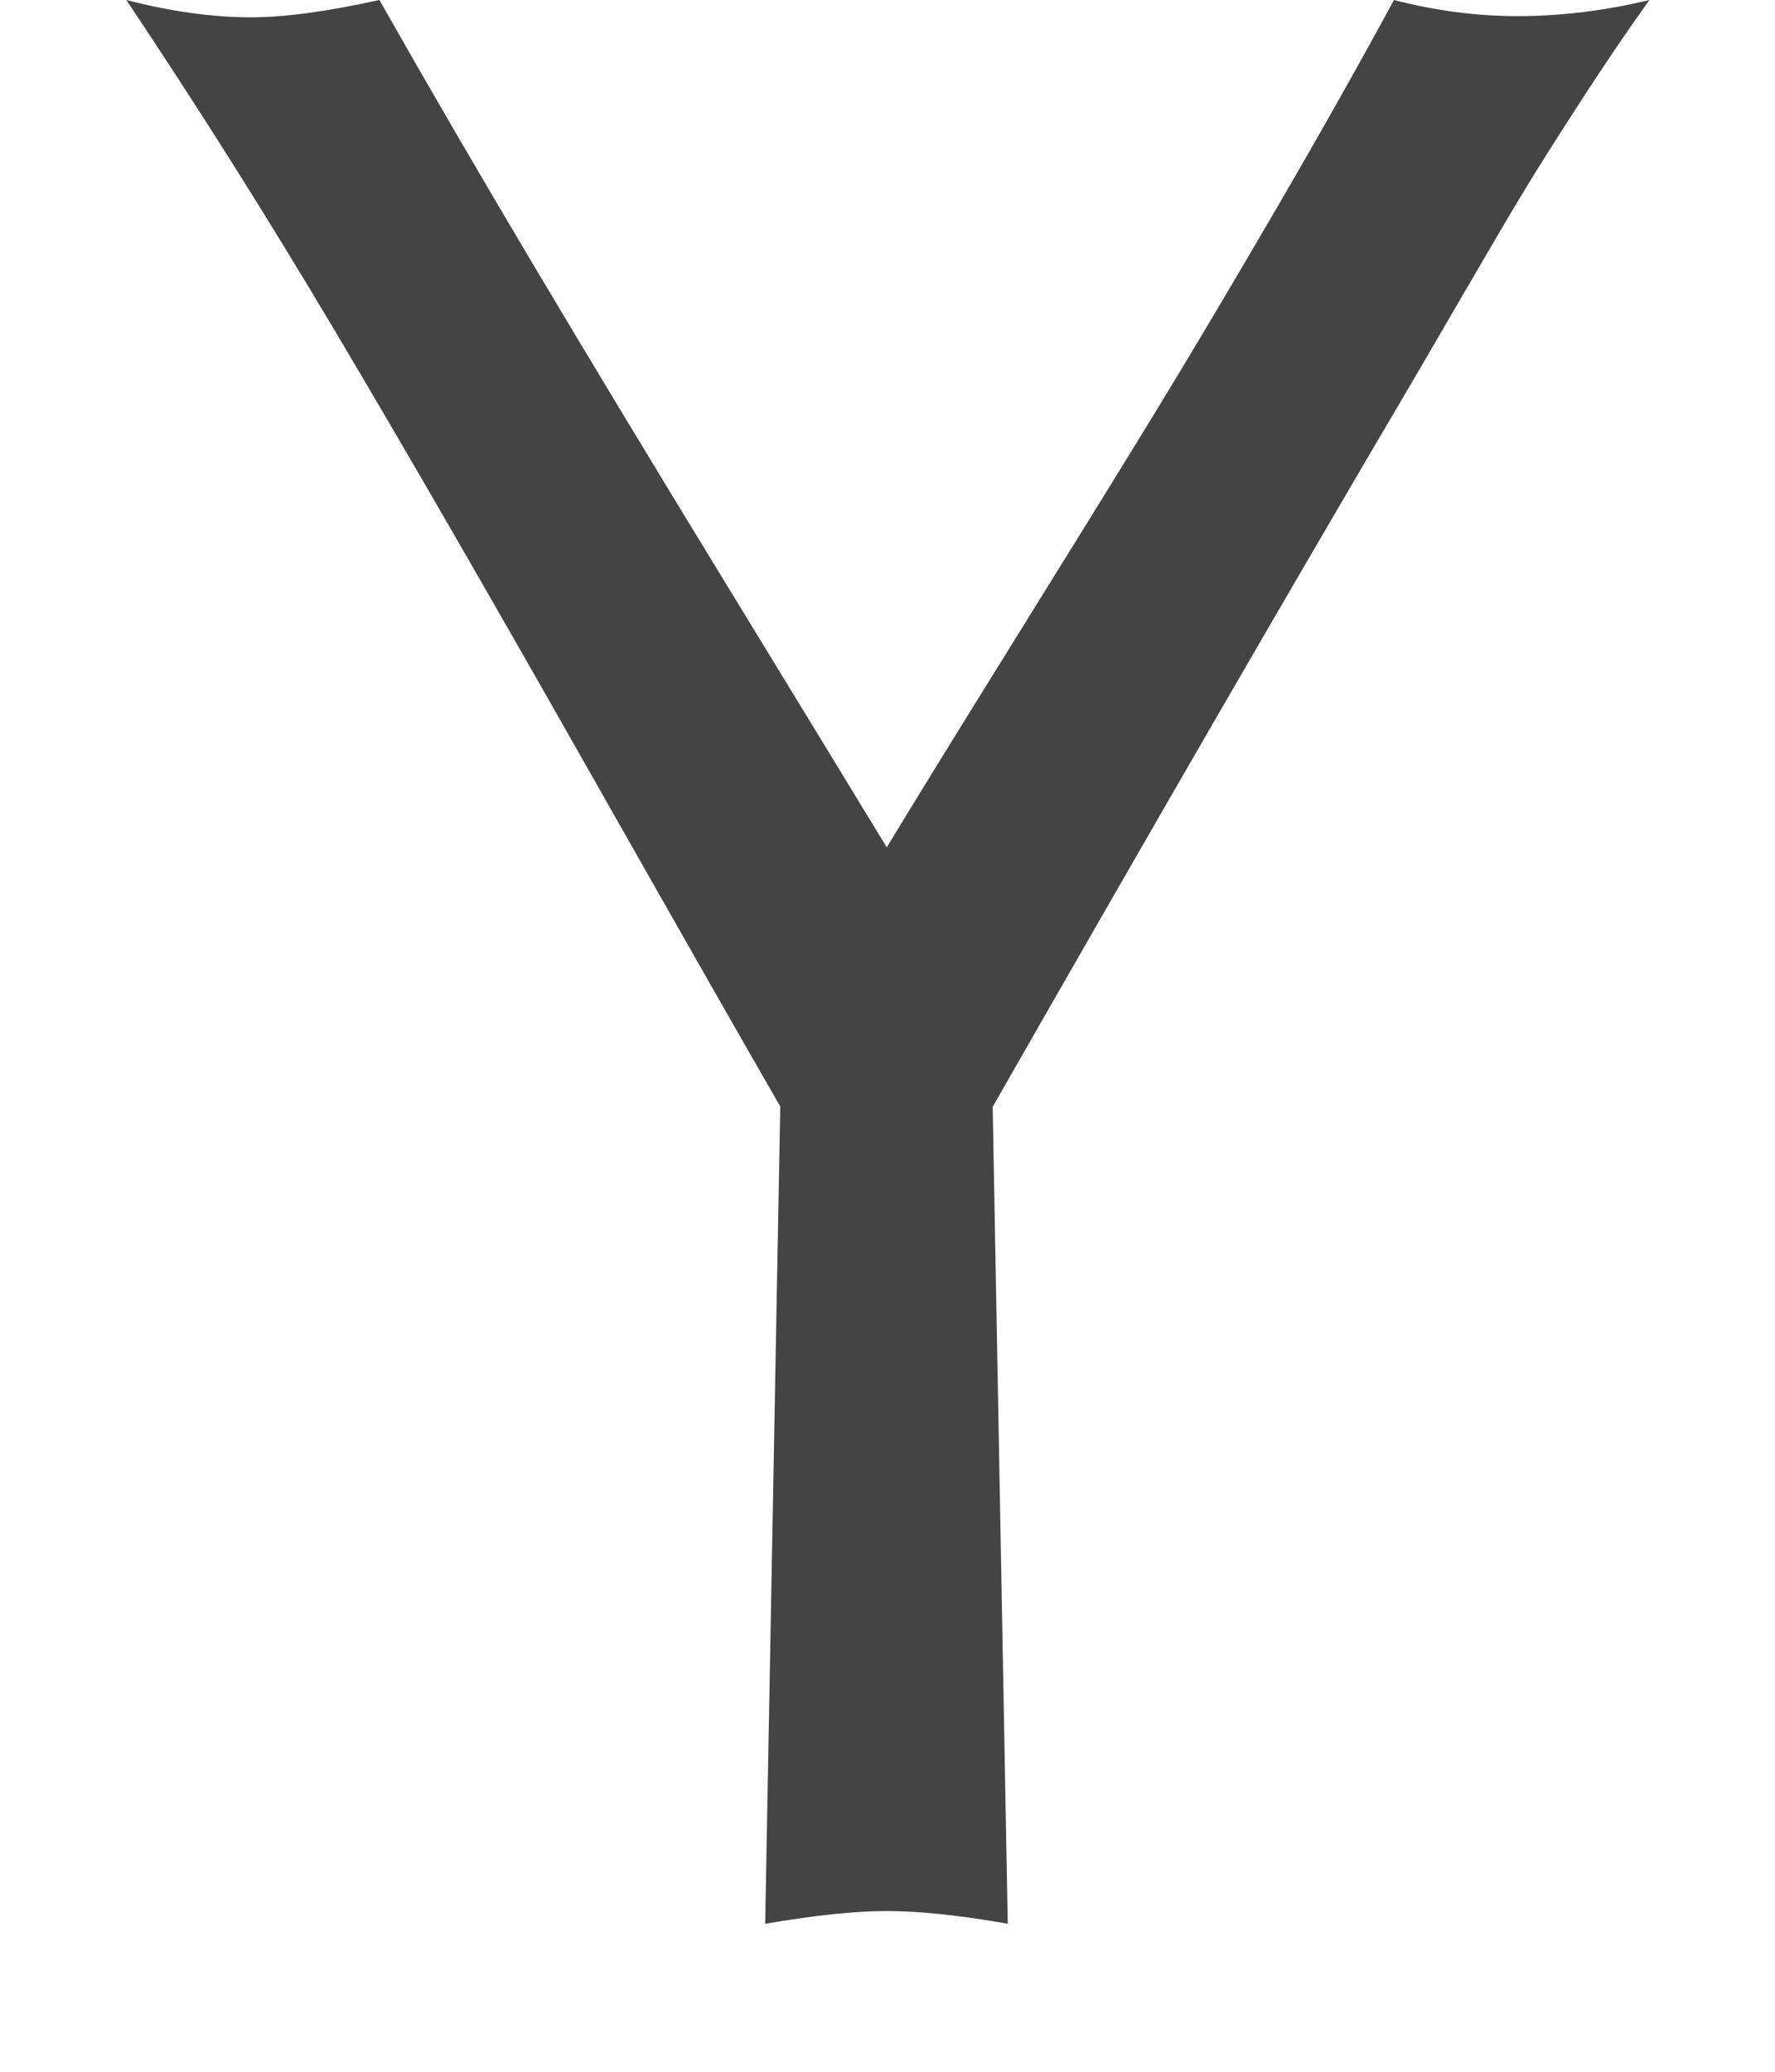 <?xml version="1.0" encoding="utf-8"?>
<!-- Generated by IcoMoon.io -->
<!DOCTYPE svg PUBLIC "-//W3C//DTD SVG 1.1//EN" "http://www.w3.org/Graphics/SVG/1.1/DTD/svg11.dtd">
<svg version="1.1" xmlns="http://www.w3.org/2000/svg" xmlns:xlink="http://www.w3.org/1999/xlink" width="12" height="14" viewBox="0 0 12 14">
<path fill="#444444" d="M6.711 7.477l0.102 5.523q-0.484-0.086-0.82-0.086-0.32 0-0.82 0.086l0.102-5.523q-0.312-0.539-1.316-2.309t-1.691-2.926-1.414-2.242q0.453 0.117 0.844 0.117 0.336 0 0.867-0.117 0.492 0.867 1.043 1.793t1.305 2.16 1.082 1.773q0.289-0.477 0.855-1.387t0.918-1.484 0.82-1.375 0.836-1.48q0.422 0.109 0.836 0.109 0.438 0 0.891-0.109v0q-0.219 0.305-0.469 0.691t-0.387 0.613-0.441 0.75-0.383 0.656q-1.141 1.937-2.758 4.766z"></path>
</svg>
